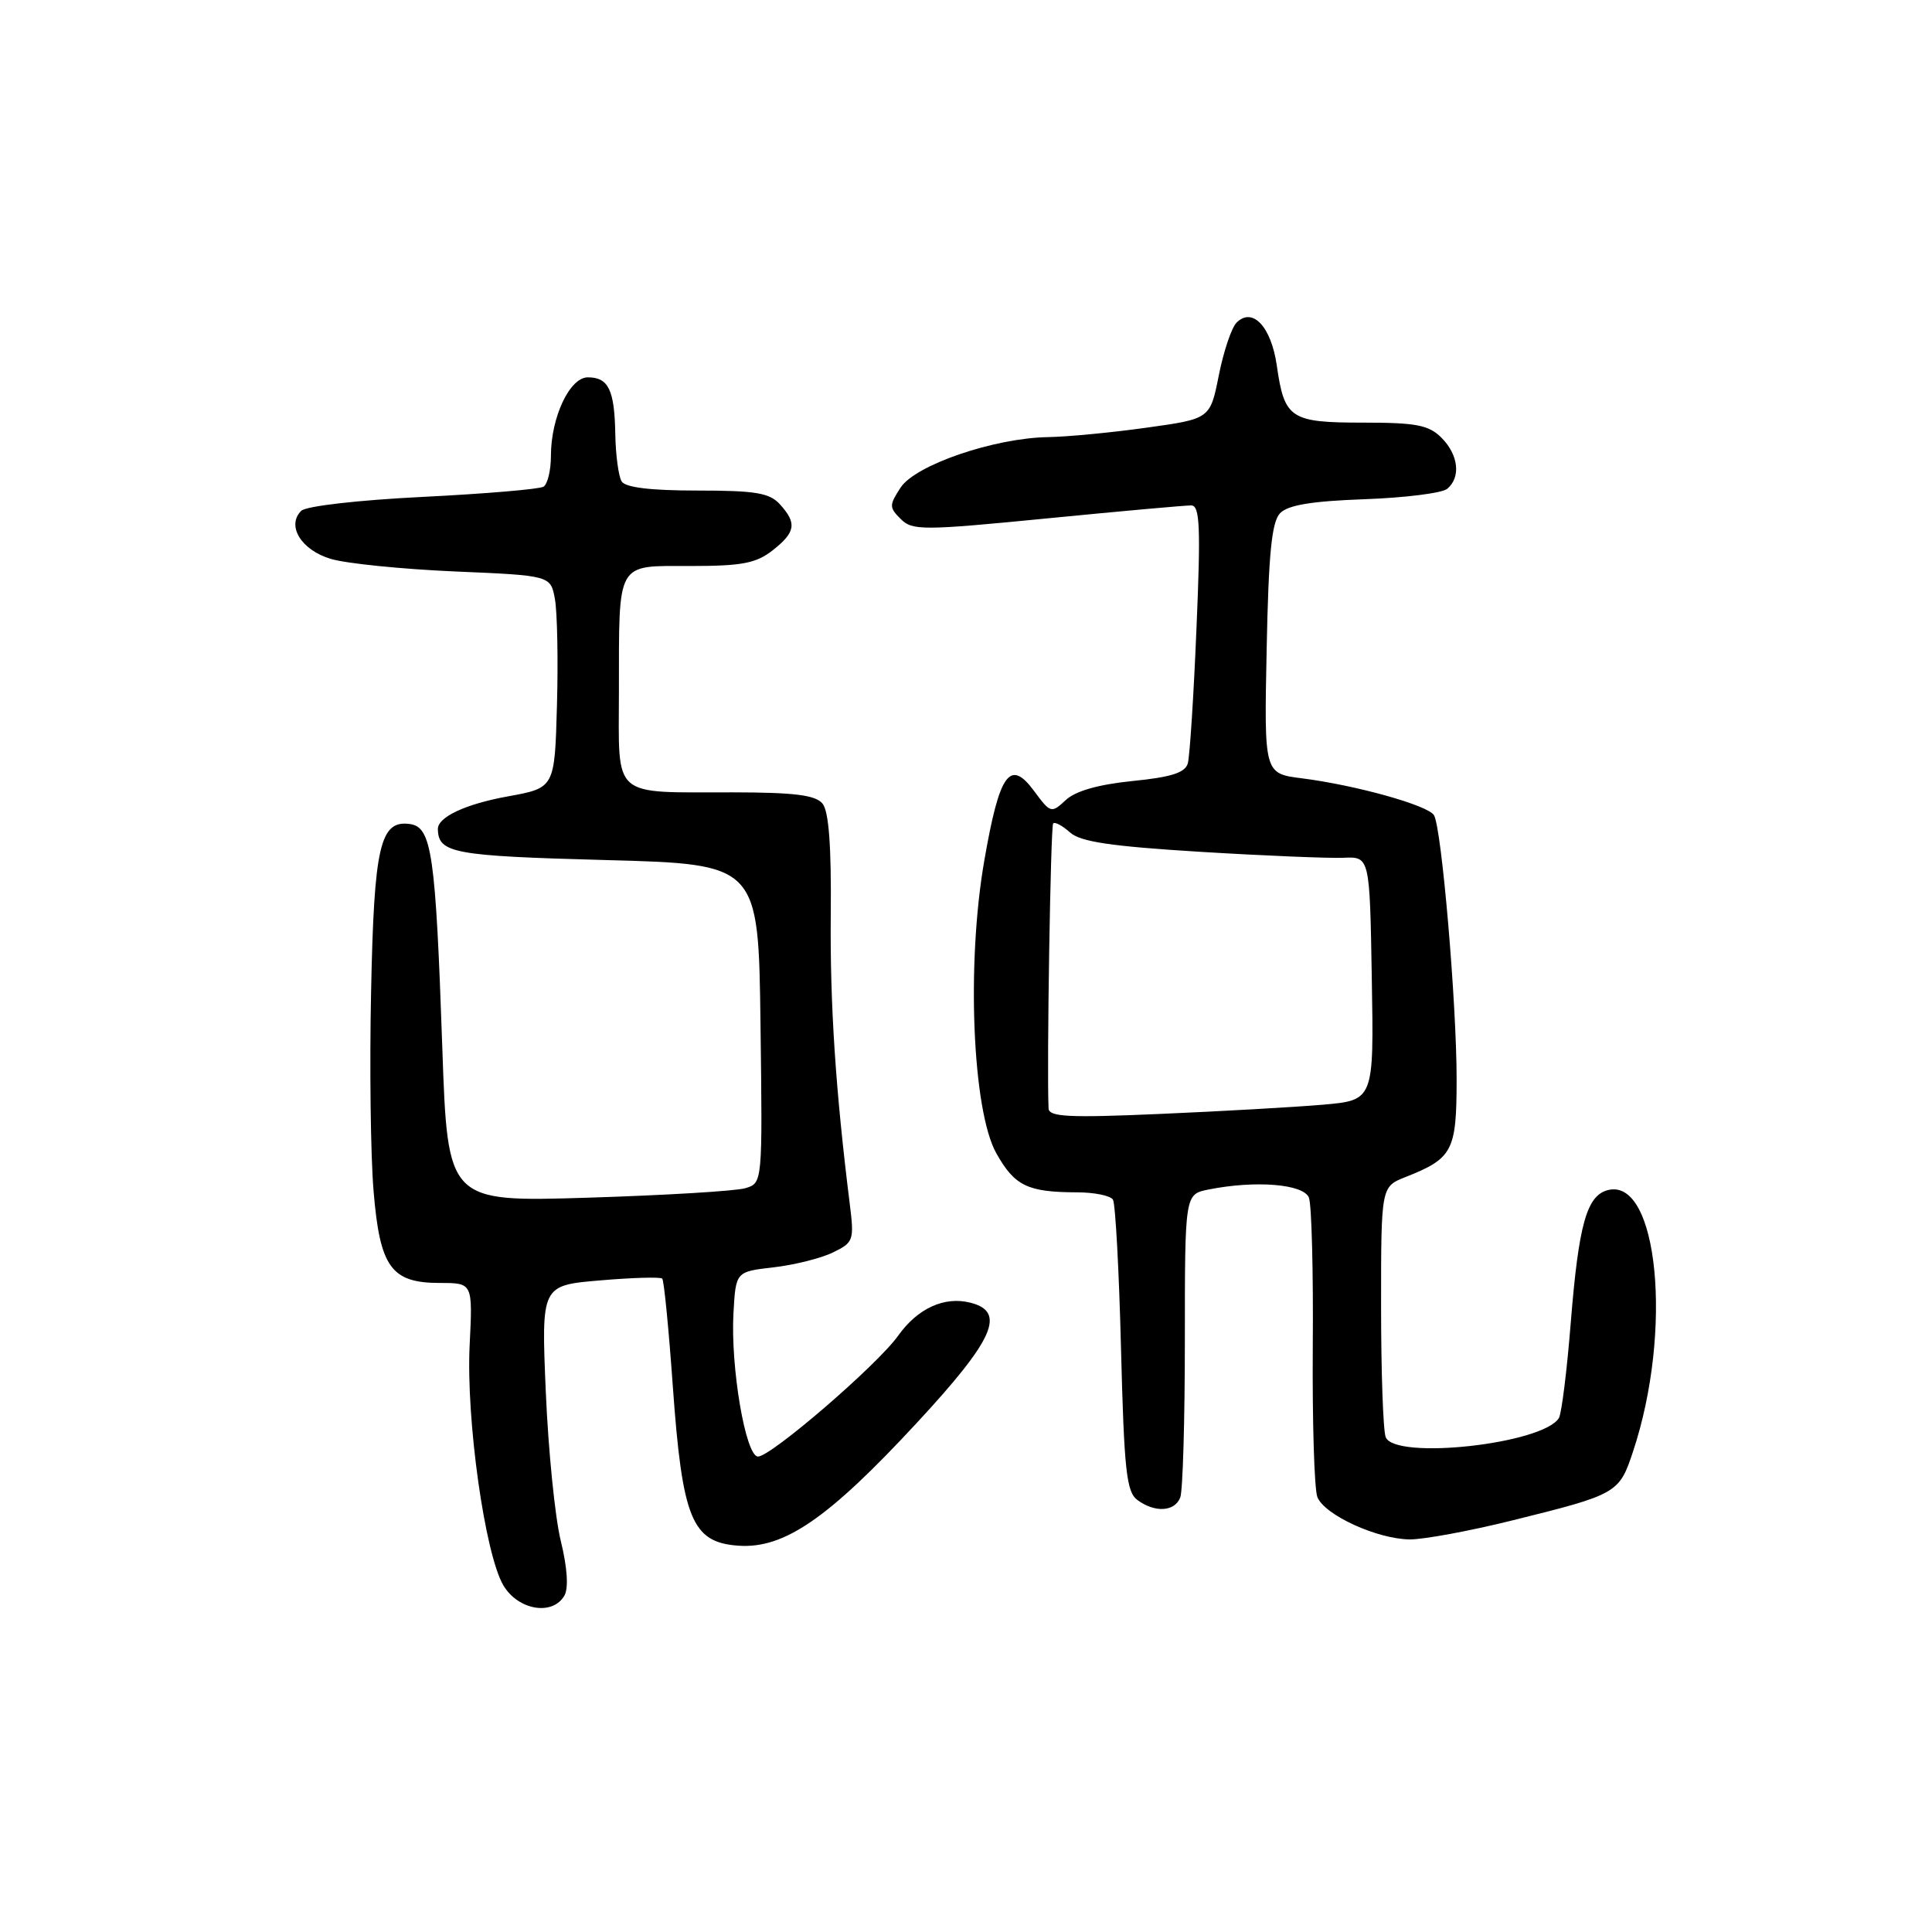 <?xml version="1.0" encoding="UTF-8" standalone="no"?>
<!DOCTYPE svg PUBLIC "-//W3C//DTD SVG 1.1//EN" "http://www.w3.org/Graphics/SVG/1.1/DTD/svg11.dtd" >
<svg xmlns="http://www.w3.org/2000/svg" xmlns:xlink="http://www.w3.org/1999/xlink" version="1.1" viewBox="0 0 256 256">
 <g >
 <path fill="currentColor"
d=" M 74.80 211.40 C 75.35 210.40 75.17 207.68 74.30 204.15 C 73.54 201.04 72.65 192.16 72.32 184.41 C 71.72 170.32 71.72 170.32 79.52 169.66 C 83.82 169.29 87.52 169.19 87.75 169.42 C 87.98 169.65 88.61 176.06 89.15 183.67 C 90.41 201.27 91.67 204.37 97.82 204.81 C 103.89 205.25 109.74 201.22 121.49 188.53 C 131.73 177.48 133.36 173.81 128.57 172.61 C 125.12 171.74 121.59 173.36 119.00 177.00 C 116.25 180.86 102.17 193.00 100.44 193.00 C 98.80 193.00 96.78 181.13 97.19 173.94 C 97.50 168.50 97.50 168.50 102.50 167.93 C 105.25 167.61 108.79 166.73 110.36 165.96 C 113.10 164.64 113.20 164.35 112.60 159.54 C 110.72 144.49 109.97 133.11 110.08 121.22 C 110.17 112.06 109.82 107.49 108.98 106.47 C 108.04 105.35 105.26 105.00 97.13 104.99 C 80.86 104.97 82.00 105.97 82.01 91.63 C 82.03 74.17 81.56 75.00 91.48 75.00 C 98.31 75.00 100.18 74.64 102.37 72.93 C 105.43 70.52 105.62 69.34 103.35 66.83 C 101.97 65.31 100.13 65.00 92.40 65.00 C 86.22 65.00 82.87 64.60 82.37 63.79 C 81.96 63.12 81.58 60.31 81.53 57.54 C 81.43 51.66 80.63 50.00 77.89 50.00 C 75.49 50.00 73.00 55.29 73.00 60.41 C 73.00 62.32 72.56 64.15 72.02 64.49 C 71.48 64.82 64.28 65.43 56.03 65.84 C 47.41 66.27 40.54 67.06 39.91 67.69 C 37.94 69.66 39.91 72.88 43.81 74.05 C 45.84 74.67 53.23 75.41 60.23 75.72 C 72.96 76.26 72.96 76.26 73.53 79.38 C 73.84 81.10 73.97 87.43 73.80 93.45 C 73.50 104.40 73.50 104.40 67.32 105.52 C 61.68 106.54 57.98 108.27 58.02 109.87 C 58.09 113.05 60.08 113.42 80.19 113.96 C 100.50 114.50 100.50 114.50 100.77 135.63 C 101.04 156.76 101.04 156.76 98.77 157.44 C 97.52 157.82 88.14 158.38 77.91 158.70 C 59.32 159.27 59.32 159.27 58.61 138.89 C 57.72 113.11 57.21 109.60 54.32 109.19 C 50.36 108.63 49.56 112.06 49.17 131.46 C 48.96 141.34 49.11 153.19 49.50 157.81 C 50.34 167.95 51.83 170.00 58.32 170.00 C 62.64 170.00 62.64 170.00 62.23 178.25 C 61.75 188.10 64.25 205.92 66.70 210.07 C 68.66 213.38 73.26 214.14 74.80 211.40 Z  M 200.32 201.48 C 214.32 198.01 214.55 197.88 216.39 192.32 C 221.70 176.34 219.71 155.95 213.03 157.70 C 210.25 158.43 209.18 162.26 208.14 175.18 C 207.63 181.60 206.92 187.32 206.56 187.90 C 204.43 191.35 184.79 193.50 183.61 190.42 C 183.27 189.55 183.00 181.73 183.00 173.04 C 183.00 157.24 183.00 157.24 186.25 155.96 C 192.49 153.49 193.00 152.52 193.01 143.10 C 193.02 133.00 191.02 109.66 190.01 108.02 C 189.20 106.70 179.66 104.04 172.50 103.13 C 167.50 102.50 167.50 102.50 167.84 86.00 C 168.09 73.31 168.51 69.15 169.62 68.00 C 170.66 66.92 173.82 66.40 180.78 66.15 C 186.13 65.96 191.06 65.34 191.75 64.78 C 193.60 63.26 193.27 60.27 191.00 58.00 C 189.32 56.32 187.67 56.00 180.62 56.00 C 170.97 56.00 170.19 55.48 169.18 48.42 C 168.44 43.28 165.96 40.64 163.85 42.75 C 163.19 43.41 162.13 46.55 161.50 49.73 C 160.35 55.50 160.35 55.50 151.92 56.67 C 147.29 57.32 141.41 57.88 138.86 57.92 C 131.73 58.04 121.30 61.61 119.34 64.60 C 117.81 66.94 117.81 67.24 119.35 68.77 C 120.88 70.31 122.24 70.31 138.75 68.69 C 148.51 67.73 157.11 66.96 157.86 66.97 C 158.99 67.00 159.11 69.86 158.54 83.25 C 158.17 92.19 157.65 100.24 157.39 101.15 C 157.04 102.39 155.20 102.98 150.05 103.49 C 145.53 103.95 142.51 104.81 141.22 106.01 C 139.31 107.79 139.20 107.76 137.02 104.81 C 133.83 100.49 132.44 102.42 130.43 114.00 C 128.04 127.66 128.85 147.17 132.02 152.82 C 134.45 157.14 136.15 157.97 142.69 157.99 C 145.00 157.99 147.15 158.43 147.47 158.96 C 147.80 159.48 148.28 168.37 148.54 178.71 C 148.95 194.81 149.26 197.68 150.70 198.75 C 153.02 200.47 155.66 200.32 156.39 198.42 C 156.73 197.55 157.00 188.15 157.00 177.54 C 157.00 158.25 157.00 158.25 160.12 157.62 C 166.39 156.37 172.74 156.89 173.44 158.70 C 173.80 159.64 174.03 168.52 173.95 178.45 C 173.88 188.38 174.15 197.34 174.56 198.37 C 175.51 200.75 182.50 203.95 186.82 203.98 C 188.64 203.99 194.72 202.87 200.32 201.48 Z  M 138.94 146.87 C 138.69 141.31 139.21 109.46 139.55 109.11 C 139.79 108.87 140.79 109.41 141.78 110.30 C 143.15 111.54 147.17 112.14 159.03 112.87 C 167.54 113.39 176.07 113.74 178.00 113.66 C 181.50 113.50 181.50 113.50 181.77 129.65 C 182.05 145.79 182.05 145.79 175.27 146.38 C 171.55 146.70 161.86 147.25 153.75 147.60 C 141.63 148.13 138.99 148.00 138.94 146.87 Z "/>
</g>
</svg>